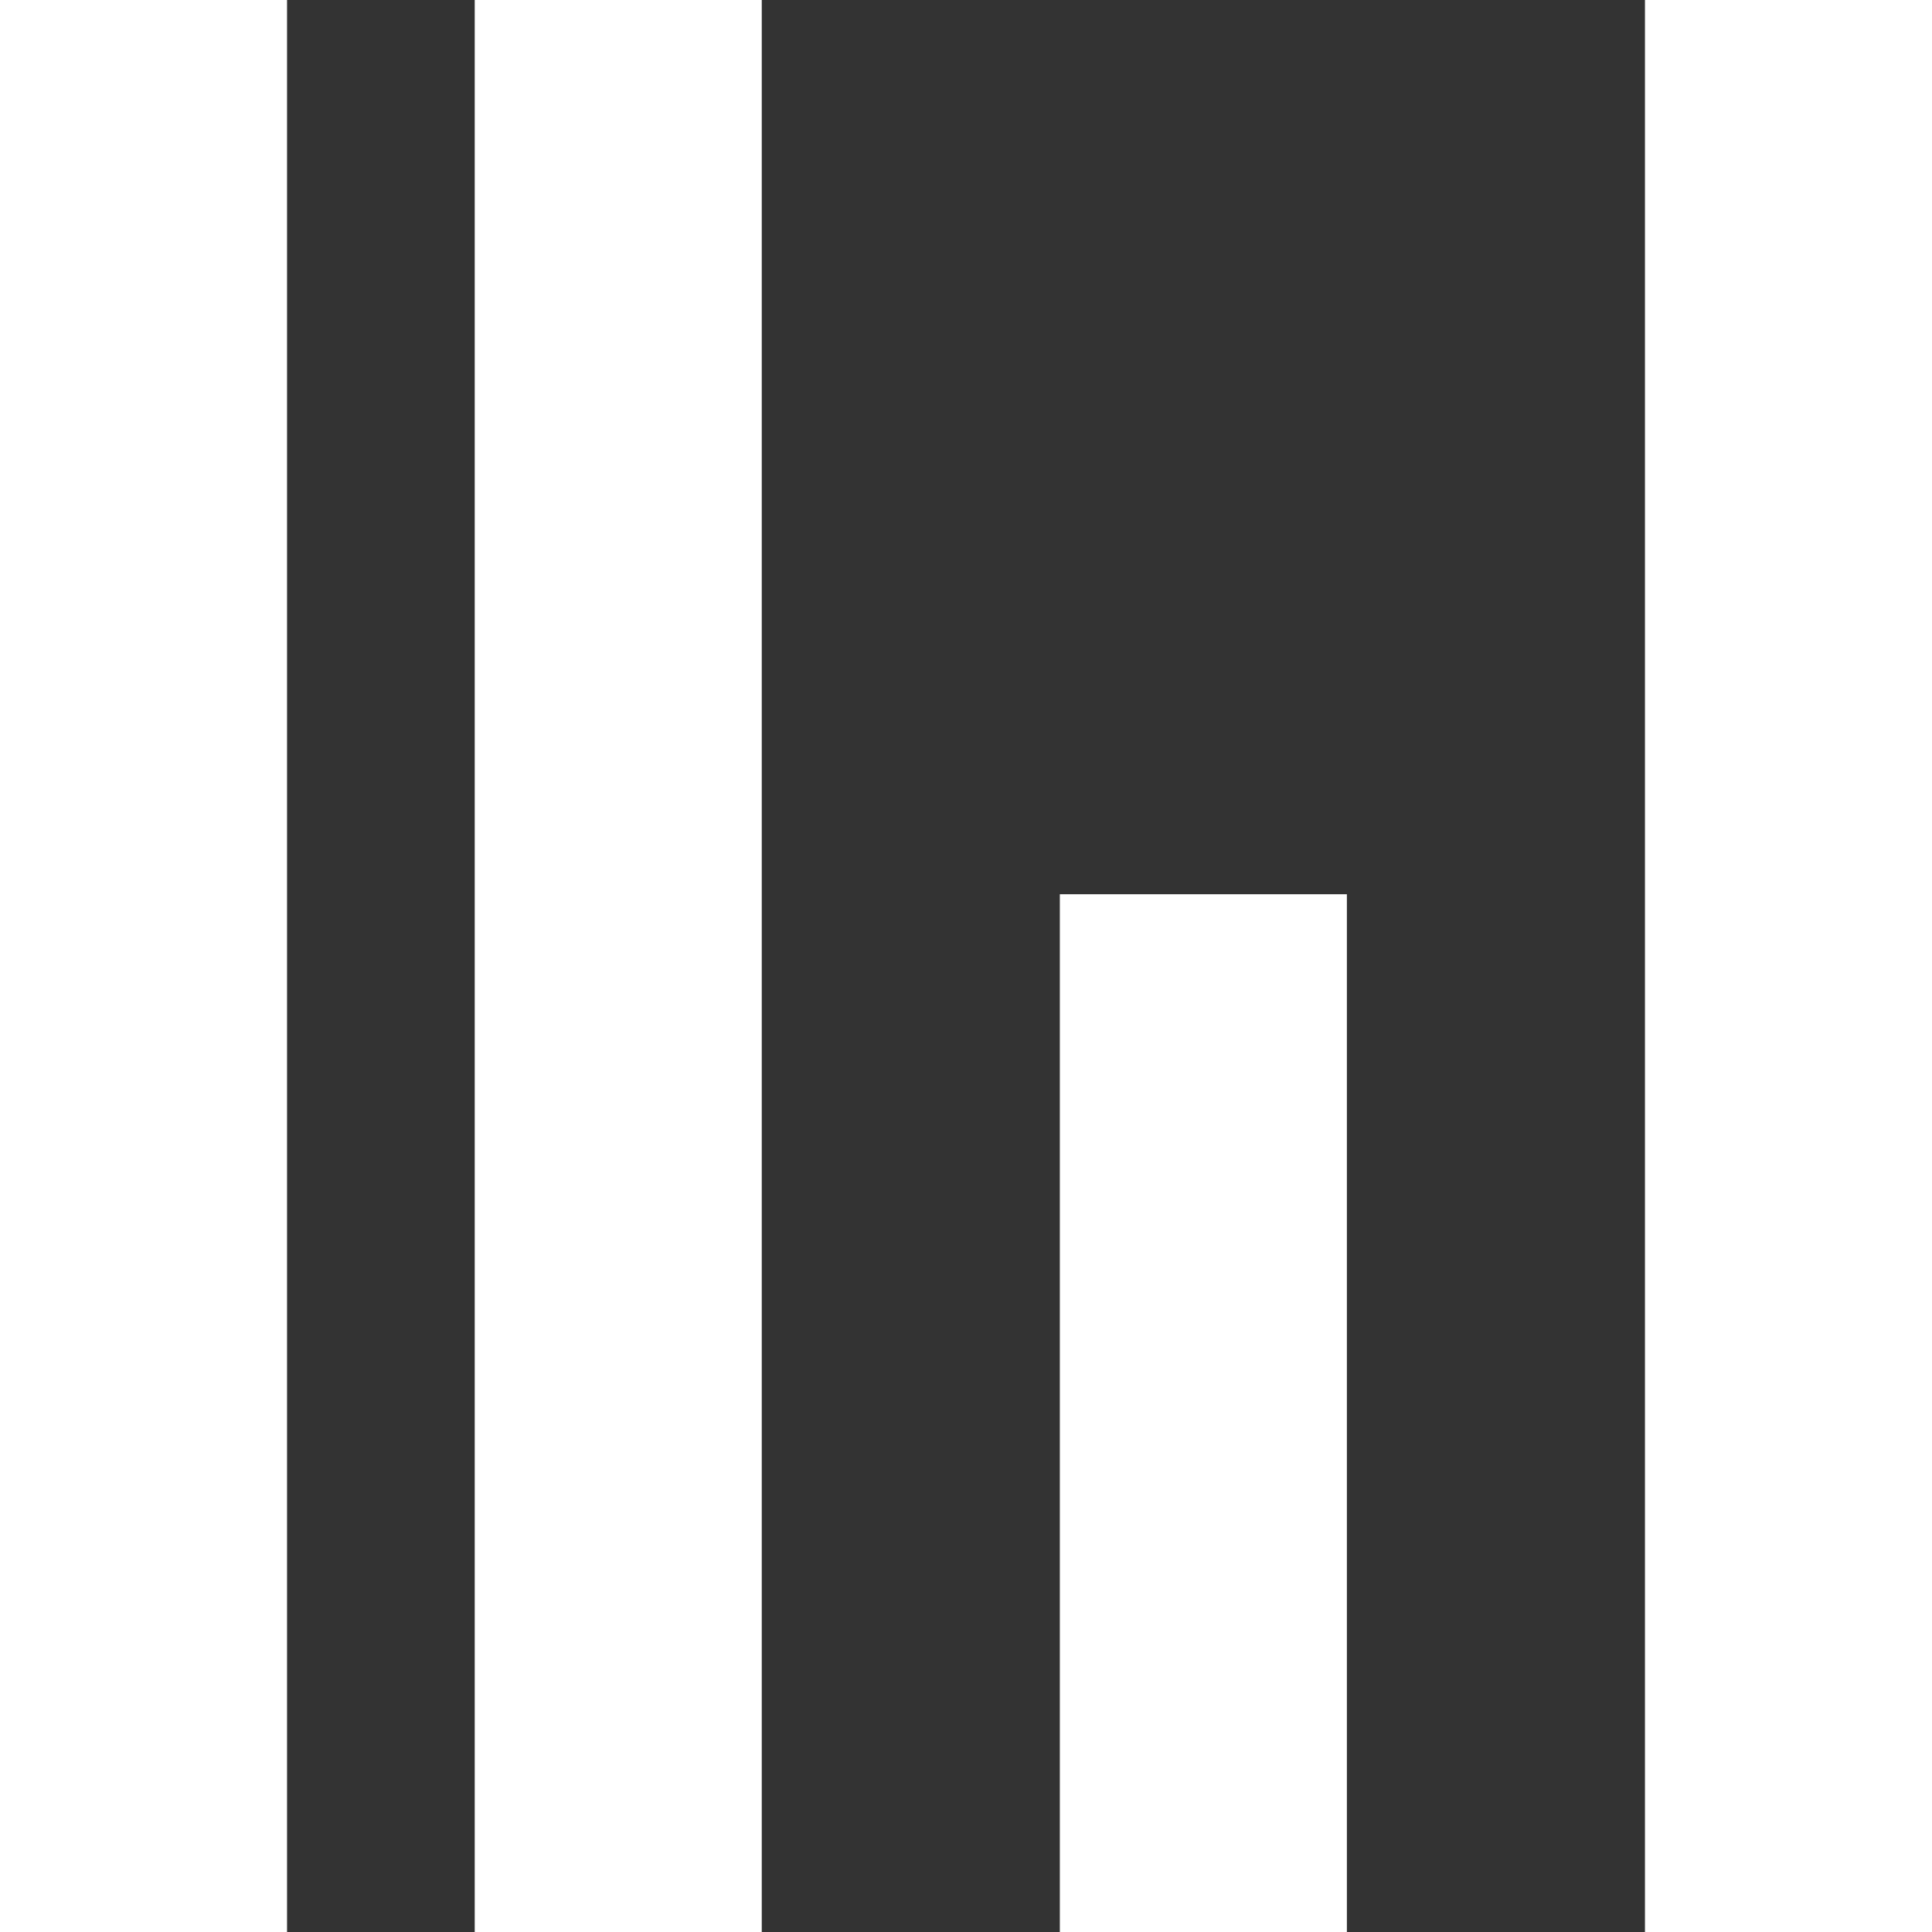<svg width="175" height="175" viewBox="0 0 175 175" fill="none" xmlns="http://www.w3.org/2000/svg">
<rect x="0" y="0" width="175" height="175" fill="#333333" stroke="none"/>
<g clip-path="url(#clip0_5_25)">
<rect width="26" height="175" fill="white"/>
<rect x="43" width="26" height="175" fill="white"/>
<rect x="149" width="26" height="175" fill="white"/>
<rect x="96" y="81" width="26" height="94" fill="white"/>
</g>
<defs>
<clipPath id="clip0_5_25">
<rect width="175" height="175" fill="white"/>
</clipPath>
</defs>
</svg>
